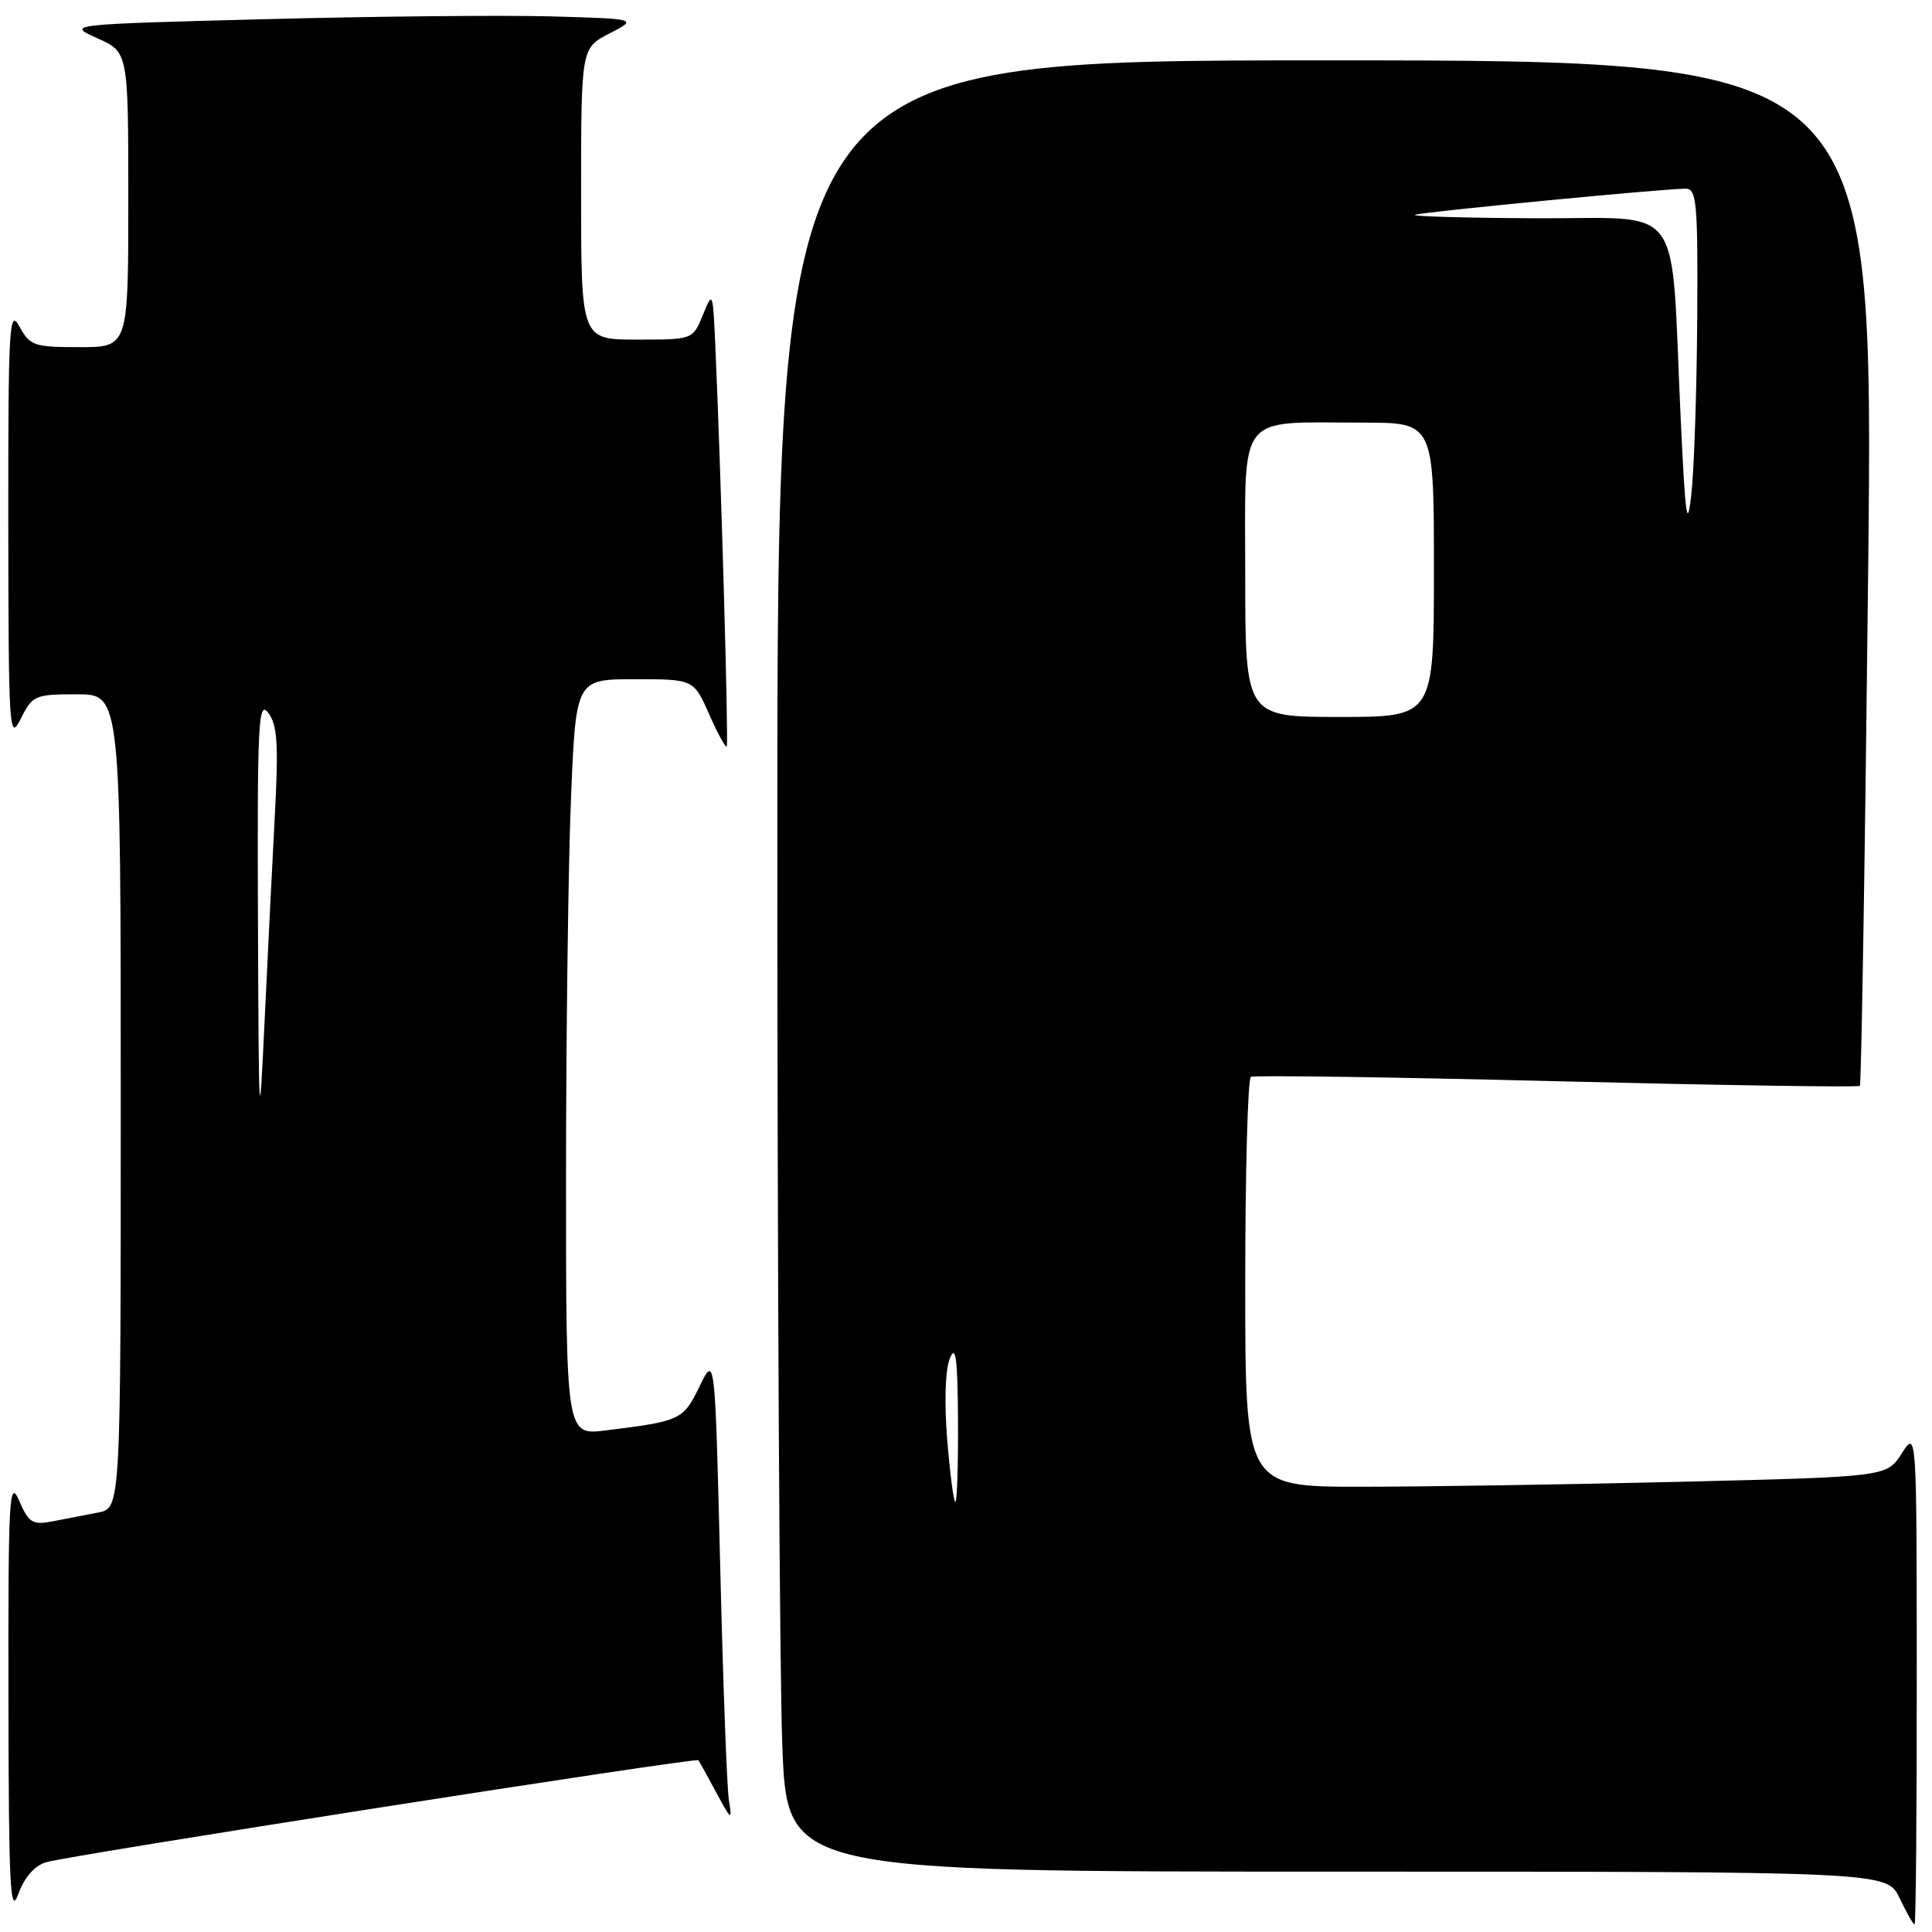 <?xml version="1.0" encoding="UTF-8" standalone="no"?>
<!DOCTYPE svg PUBLIC "-//W3C//DTD SVG 1.1//EN" "http://www.w3.org/Graphics/SVG/1.1/DTD/svg11.dtd" >
<svg xmlns="http://www.w3.org/2000/svg" xmlns:xlink="http://www.w3.org/1999/xlink" version="1.1" viewBox="0 0 256 256">
 <g >
 <path fill="currentColor"
d=" M 253.98 222.25 C 253.97 189.50 253.97 189.50 251.99 192.59 C 250.01 195.68 250.01 195.68 222.84 196.34 C 207.90 196.70 188.77 197.00 180.34 197.00 C 165.00 197.00 165.00 197.00 165.00 170.06 C 165.00 155.24 165.34 142.93 165.75 142.69 C 166.16 142.46 184.40 142.72 206.29 143.27 C 228.17 143.81 246.24 144.09 246.44 143.88 C 246.64 143.67 247.13 113.01 247.54 75.75 C 248.27 8.00 248.27 8.00 175.64 8.00 C 103.00 8.00 103.00 8.00 103.00 111.34 C 103.00 168.18 103.30 222.18 103.66 231.34 C 104.31 248.00 104.31 248.00 177.17 248.00 C 250.03 248.00 250.03 248.00 251.70 251.50 C 252.62 253.43 253.51 255.00 253.69 255.00 C 253.86 255.00 253.99 240.26 253.98 222.25 Z  M 6.09 246.76 C 8.95 245.87 92.20 232.85 92.53 233.24 C 92.65 233.38 93.72 235.30 94.90 237.50 C 96.93 241.27 97.03 241.33 96.58 238.50 C 96.32 236.85 95.80 222.90 95.43 207.50 C 94.74 179.50 94.74 179.50 92.69 183.71 C 90.53 188.16 90.20 188.31 80.25 189.54 C 75.00 190.19 75.00 190.19 75.00 155.84 C 75.01 136.95 75.30 114.41 75.66 105.75 C 76.31 90.00 76.31 90.00 84.11 90.00 C 91.91 90.00 91.91 90.00 93.97 94.65 C 95.10 97.21 96.15 99.13 96.30 98.90 C 96.56 98.53 95.50 61.57 94.77 45.50 C 94.45 38.61 94.43 38.55 93.13 41.75 C 91.80 45.00 91.80 45.00 84.40 45.00 C 77.00 45.00 77.00 45.00 77.00 25.69 C 77.00 6.37 77.00 6.37 80.75 4.44 C 84.50 2.50 84.50 2.50 73.00 2.17 C 66.67 2.00 49.64 2.16 35.15 2.54 C 8.80 3.23 8.80 3.23 12.90 5.07 C 17.00 6.90 17.00 6.90 17.00 26.45 C 17.00 46.00 17.00 46.00 10.53 46.00 C 4.50 46.00 3.96 45.81 2.57 43.25 C 1.22 40.76 1.08 43.24 1.10 69.50 C 1.13 96.90 1.22 98.32 2.75 95.25 C 4.29 92.14 4.62 92.00 10.18 92.00 C 16.00 92.00 16.00 92.00 16.00 145.92 C 16.00 199.84 16.00 199.84 13.00 200.42 C 11.35 200.74 8.64 201.26 6.99 201.58 C 4.30 202.10 3.82 201.80 2.53 198.83 C 1.22 195.83 1.08 198.41 1.12 225.00 C 1.15 249.95 1.35 253.96 2.41 251.00 C 3.21 248.79 4.57 247.22 6.09 246.76 Z  M 125.51 190.75 C 125.11 185.82 125.25 181.50 125.86 180.00 C 126.64 178.07 126.89 179.95 126.94 188.25 C 126.97 194.16 126.82 199.00 126.59 199.00 C 126.36 199.00 125.88 195.29 125.51 190.75 Z  M 165.00 76.12 C 165.00 54.31 163.69 56.00 180.62 56.00 C 190.00 56.00 190.00 56.00 190.00 75.50 C 190.00 95.00 190.00 95.00 177.50 95.00 C 165.00 95.00 165.00 95.00 165.00 76.12 Z  M 222.68 55.00 C 221.34 26.16 223.42 29.01 203.62 28.92 C 194.20 28.88 186.95 28.67 187.50 28.46 C 188.52 28.08 220.40 25.00 223.37 25.00 C 224.82 25.00 224.99 26.94 224.89 42.25 C 224.83 51.74 224.48 62.20 224.11 65.50 C 223.56 70.45 223.31 68.60 222.68 55.00 Z  M 34.18 122.00 C 34.08 95.72 34.23 92.71 35.55 94.46 C 36.75 96.05 36.92 98.61 36.42 107.96 C 36.08 114.31 35.47 126.70 35.05 135.50 C 34.35 150.47 34.29 149.61 34.18 122.00 Z "/>
</g>
</svg>